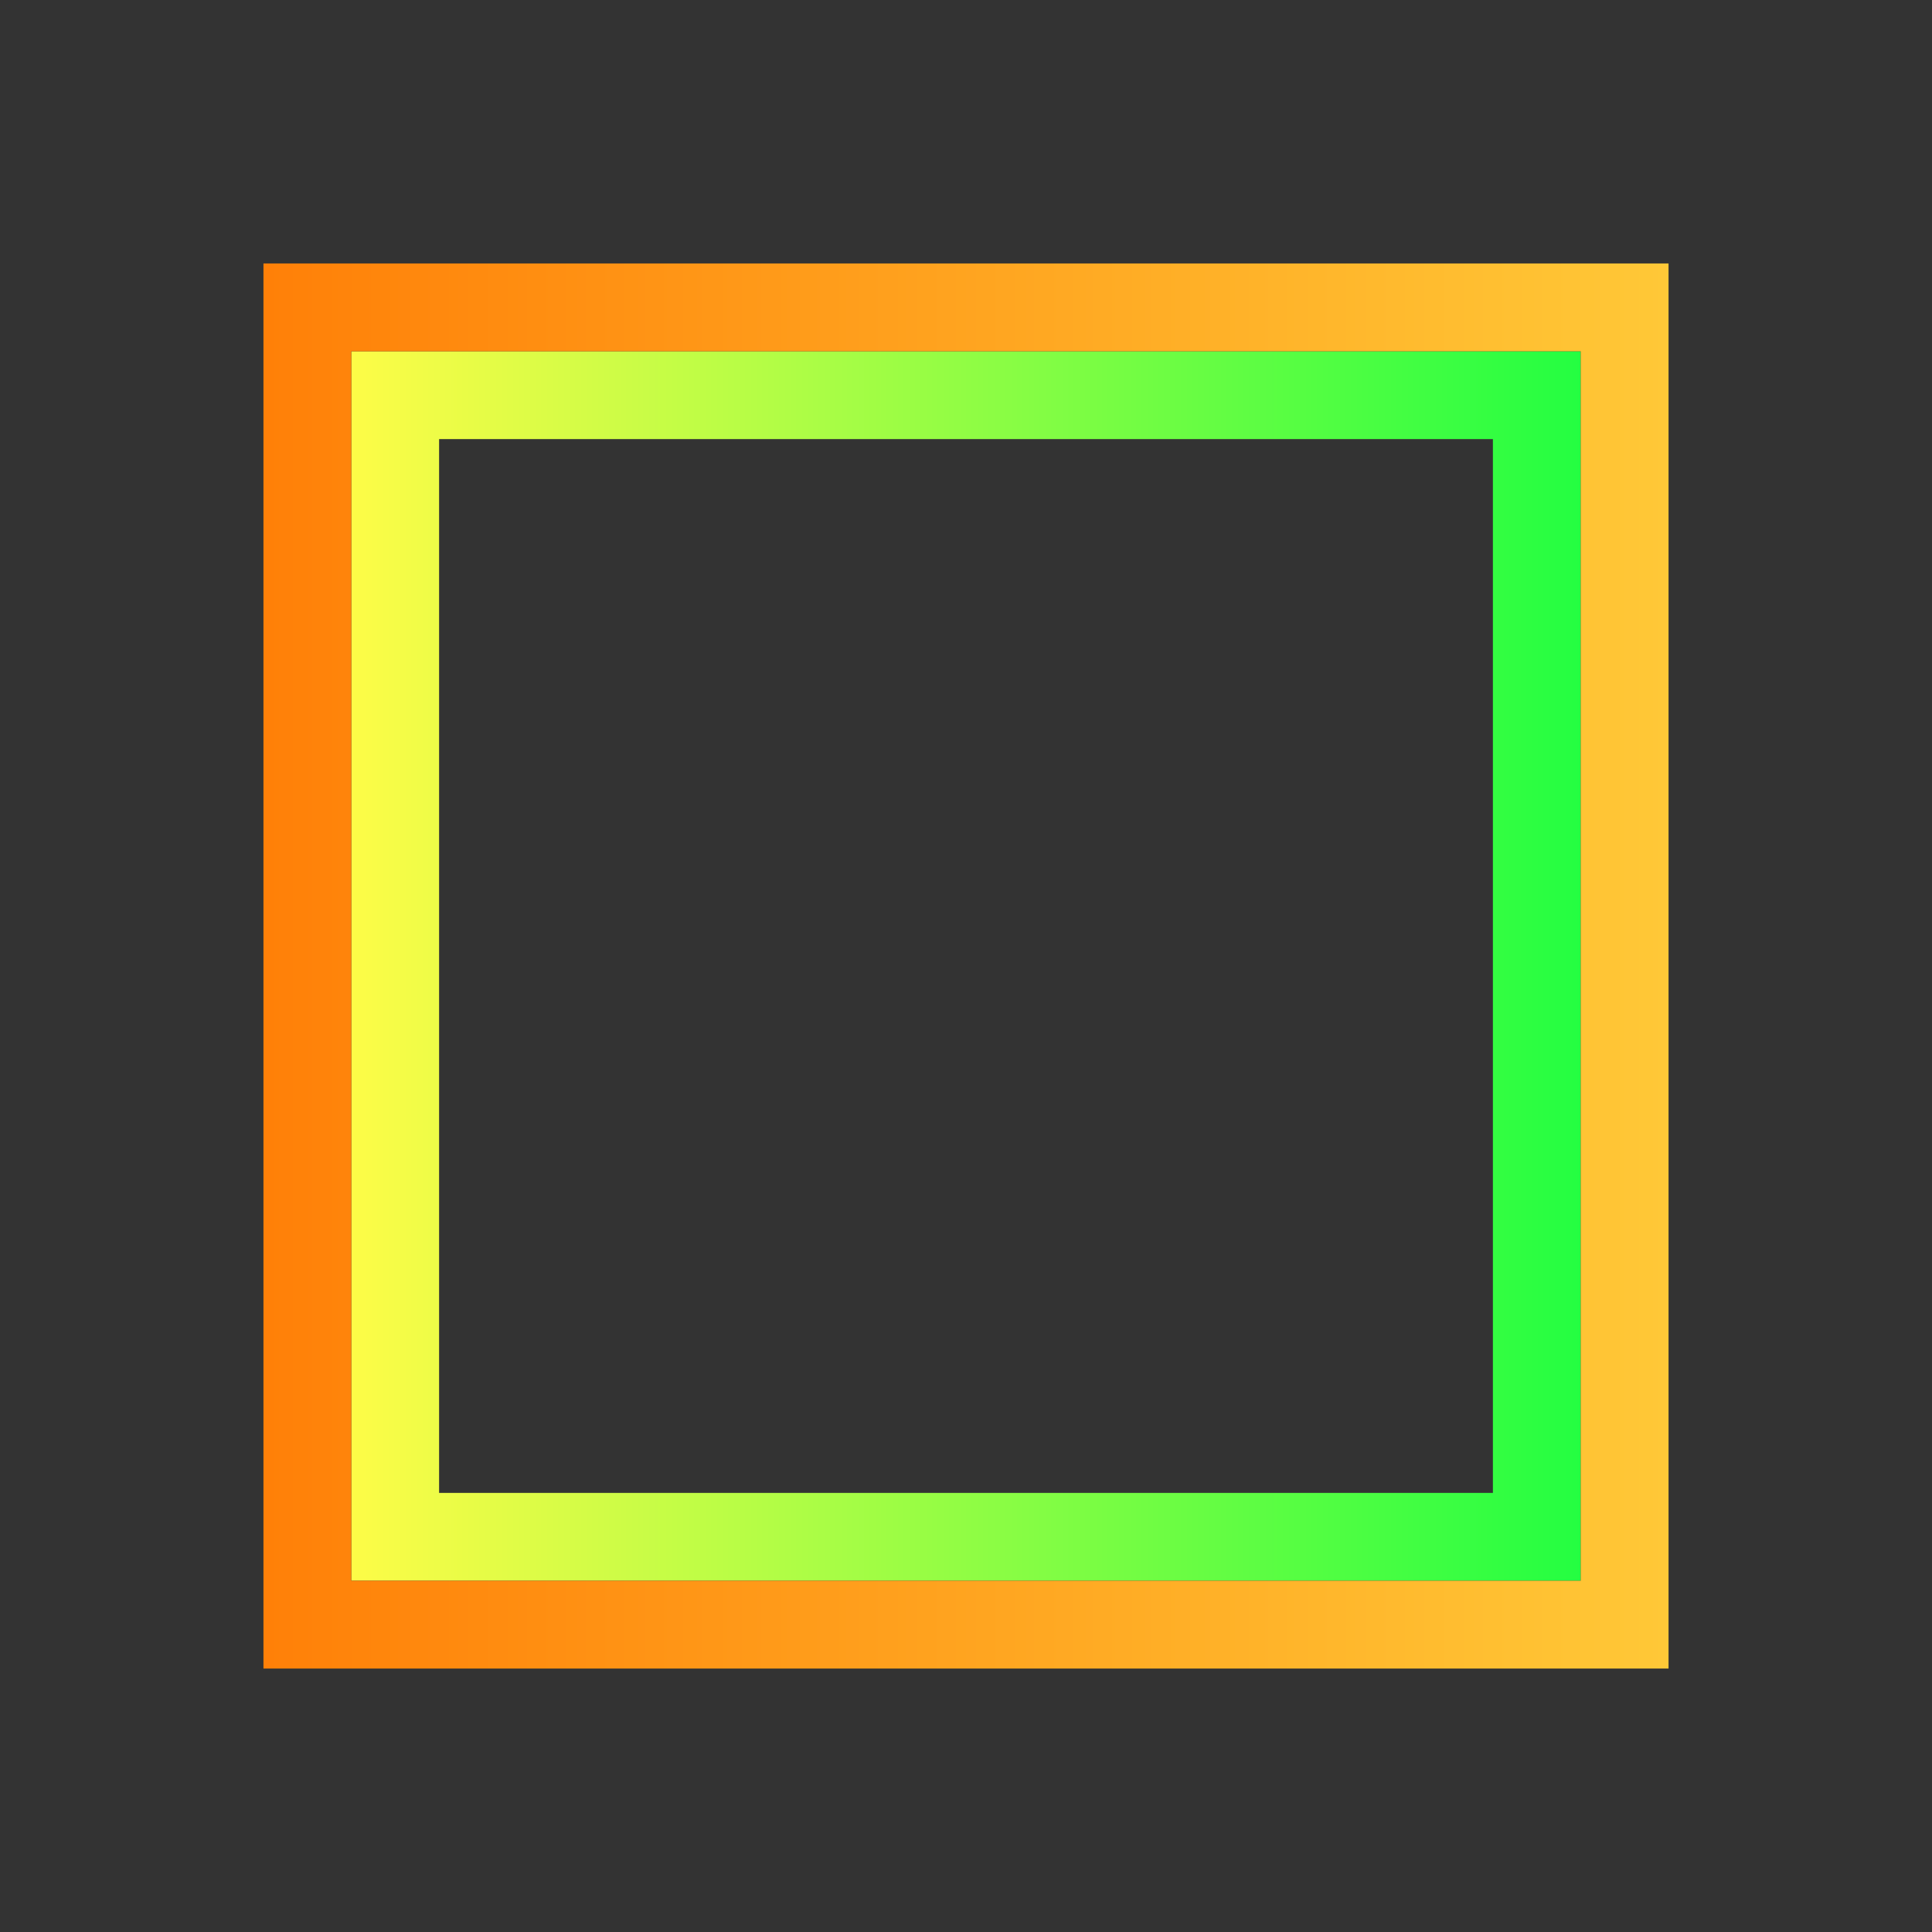 <svg width="22" height="22" viewBox="0 0 22 22" fill="none" xmlns="http://www.w3.org/2000/svg">
<rect x="0" y="0" width="22" height="22" fill="#333333" stroke="none"/>
<path d="M4 4V18H18V4H4ZM5 5H17V17H5V5Z" fill="url(#paint0_linear_10_11779)"/>
<path d="M3 3V19H19V3H3ZM4 4H18V18H4V4Z" fill="url(#paint1_linear_10_11779)"/>
<defs>
<linearGradient id="paint0_linear_10_11779" x1="4" y1="11" x2="18" y2="11" gradientUnits="userSpaceOnUse">
<stop stop-color="#FDFC47"/>
<stop offset="1" stop-color="#24FE41"/>
</linearGradient>
<linearGradient id="paint1_linear_10_11779" x1="3" y1="11" x2="19" y2="11" gradientUnits="userSpaceOnUse">
<stop stop-color="#FF8008"/>
<stop offset="1" stop-color="#FFC837"/>
</linearGradient>
</defs>
</svg>
